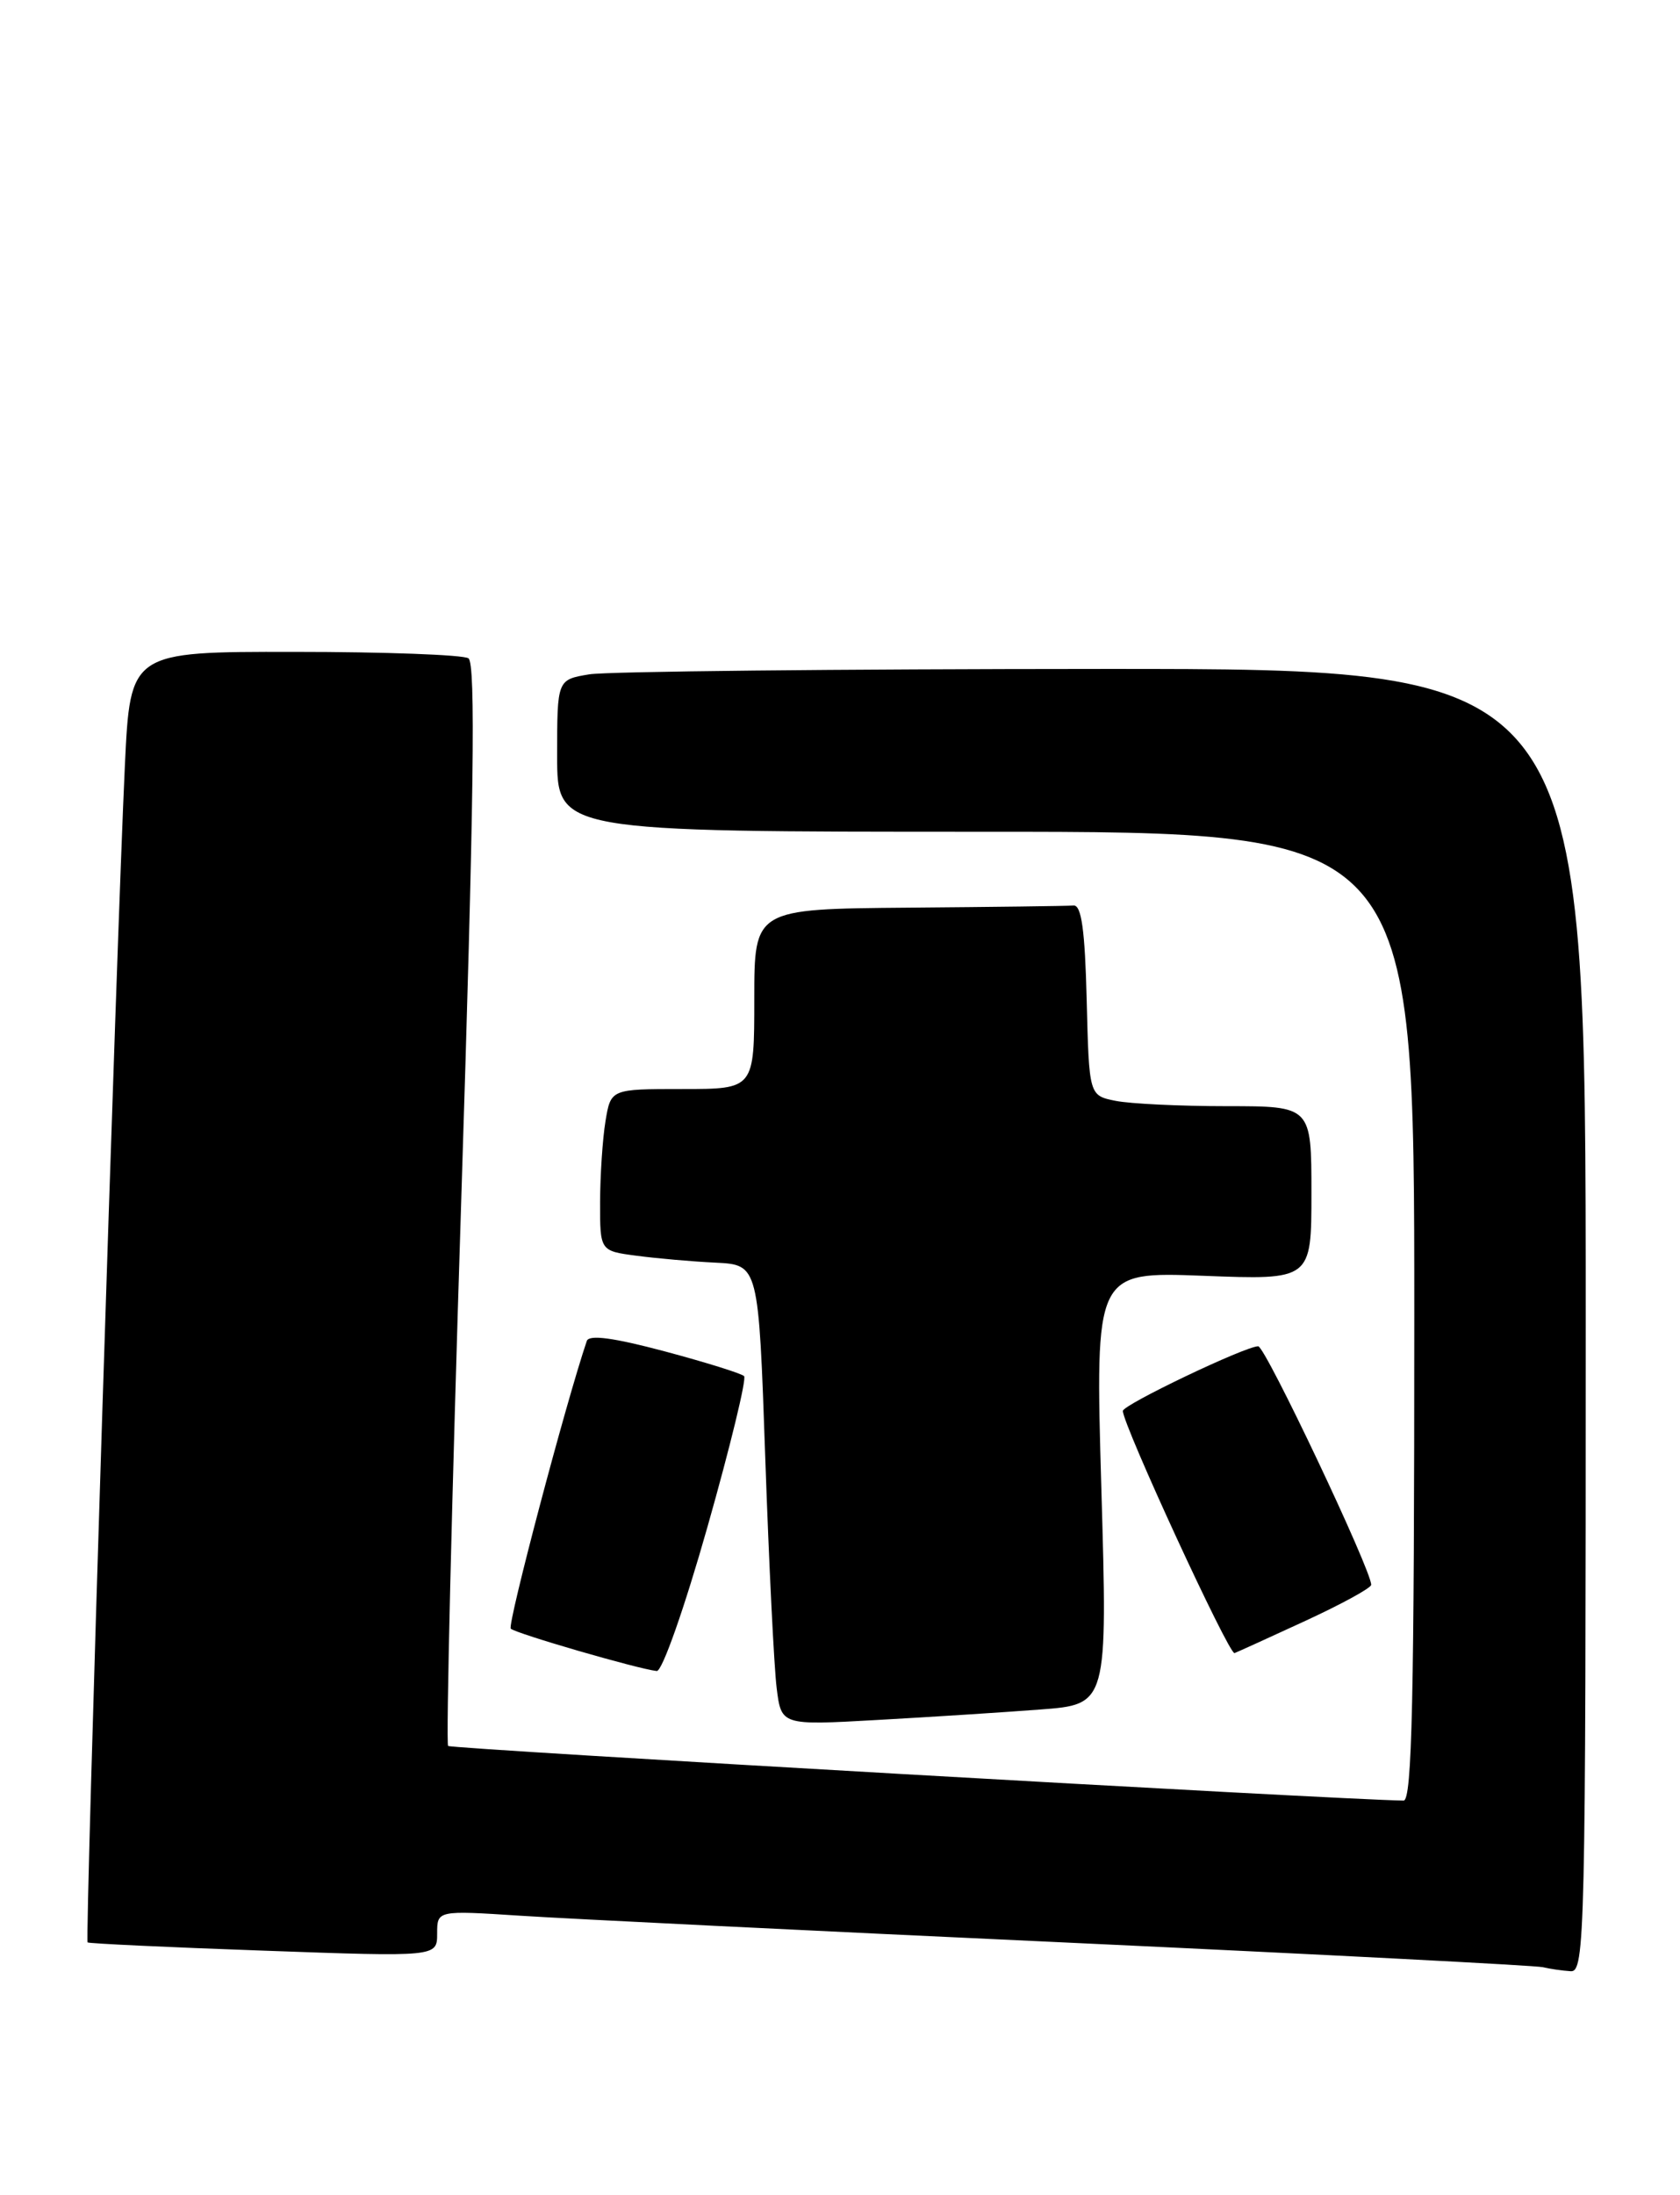 <?xml version="1.0" encoding="UTF-8" standalone="no"?>
<!DOCTYPE svg PUBLIC "-//W3C//DTD SVG 1.1//EN" "http://www.w3.org/Graphics/SVG/1.1/DTD/svg11.dtd" >
<svg xmlns="http://www.w3.org/2000/svg" xmlns:xlink="http://www.w3.org/1999/xlink" version="1.1" viewBox="0 0 196 256">
 <g >
 <path fill="currentColor"
d=" M 185.00 154.00 C 185.00 78.00 185.00 78.00 128.75 78.01 C 97.81 78.02 70.81 78.30 68.75 78.64 C 65.00 79.26 65.00 79.26 65.00 88.13 C 65.00 97.00 65.00 97.00 115.00 97.00 C 165.00 97.00 165.00 97.00 165.00 153.50 C 165.00 198.04 164.74 210.00 163.75 209.98 C 156.18 209.88 52.63 203.96 52.28 203.61 C 52.02 203.35 52.70 174.87 53.80 140.32 C 55.30 93.20 55.51 77.32 54.65 76.77 C 54.02 76.36 44.88 76.02 34.35 76.02 C 15.20 76.00 15.20 76.00 14.57 89.25 C 13.60 109.71 9.90 226.24 10.22 226.52 C 10.37 226.65 19.61 227.09 30.75 227.48 C 51.00 228.21 51.00 228.21 51.00 225.49 C 51.00 222.78 51.00 222.78 60.75 223.41 C 66.11 223.76 94.80 225.17 124.50 226.54 C 154.20 227.92 179.18 229.21 180.00 229.41 C 180.82 229.61 182.29 229.82 183.25 229.88 C 184.90 229.99 185.00 225.76 185.00 154.00 Z  M 121.36 199.36 C 129.22 198.77 129.22 198.77 128.49 173.54 C 127.76 148.30 127.76 148.30 140.38 148.78 C 153.00 149.27 153.00 149.27 153.00 139.14 C 153.00 129.00 153.00 129.00 143.12 129.00 C 137.69 129.00 131.86 128.72 130.16 128.38 C 127.06 127.76 127.06 127.76 126.78 116.63 C 126.58 108.48 126.17 105.53 125.25 105.60 C 124.56 105.66 115.90 105.77 106.00 105.85 C 88.00 106.00 88.00 106.00 88.00 116.50 C 88.00 127.00 88.00 127.00 79.63 127.00 C 71.26 127.00 71.26 127.00 70.64 130.75 C 70.30 132.81 70.02 137.06 70.01 140.19 C 70.00 145.88 70.00 145.88 74.25 146.44 C 76.59 146.75 80.75 147.12 83.50 147.25 C 88.50 147.50 88.50 147.50 89.28 170.00 C 89.71 182.38 90.31 194.46 90.61 196.85 C 91.15 201.21 91.15 201.21 102.33 200.58 C 108.47 200.24 117.04 199.69 121.36 199.36 Z  M 82.55 178.02 C 85.20 168.68 87.12 160.78 86.81 160.48 C 86.50 160.17 82.33 158.87 77.54 157.59 C 71.57 156.00 68.72 155.62 68.46 156.38 C 66.00 163.63 59.16 189.50 59.59 189.93 C 60.15 190.49 74.40 194.63 76.62 194.87 C 77.25 194.94 79.86 187.51 82.55 178.02 Z  M 152.34 189.00 C 156.51 187.07 159.95 185.20 159.97 184.82 C 160.05 183.24 147.62 157.00 146.79 157.00 C 145.28 157.00 131.00 163.82 131.00 164.54 C 131.00 166.16 143.40 193.03 144.03 192.78 C 144.42 192.63 148.16 190.93 152.34 189.00 Z "/>
</g>
</svg>